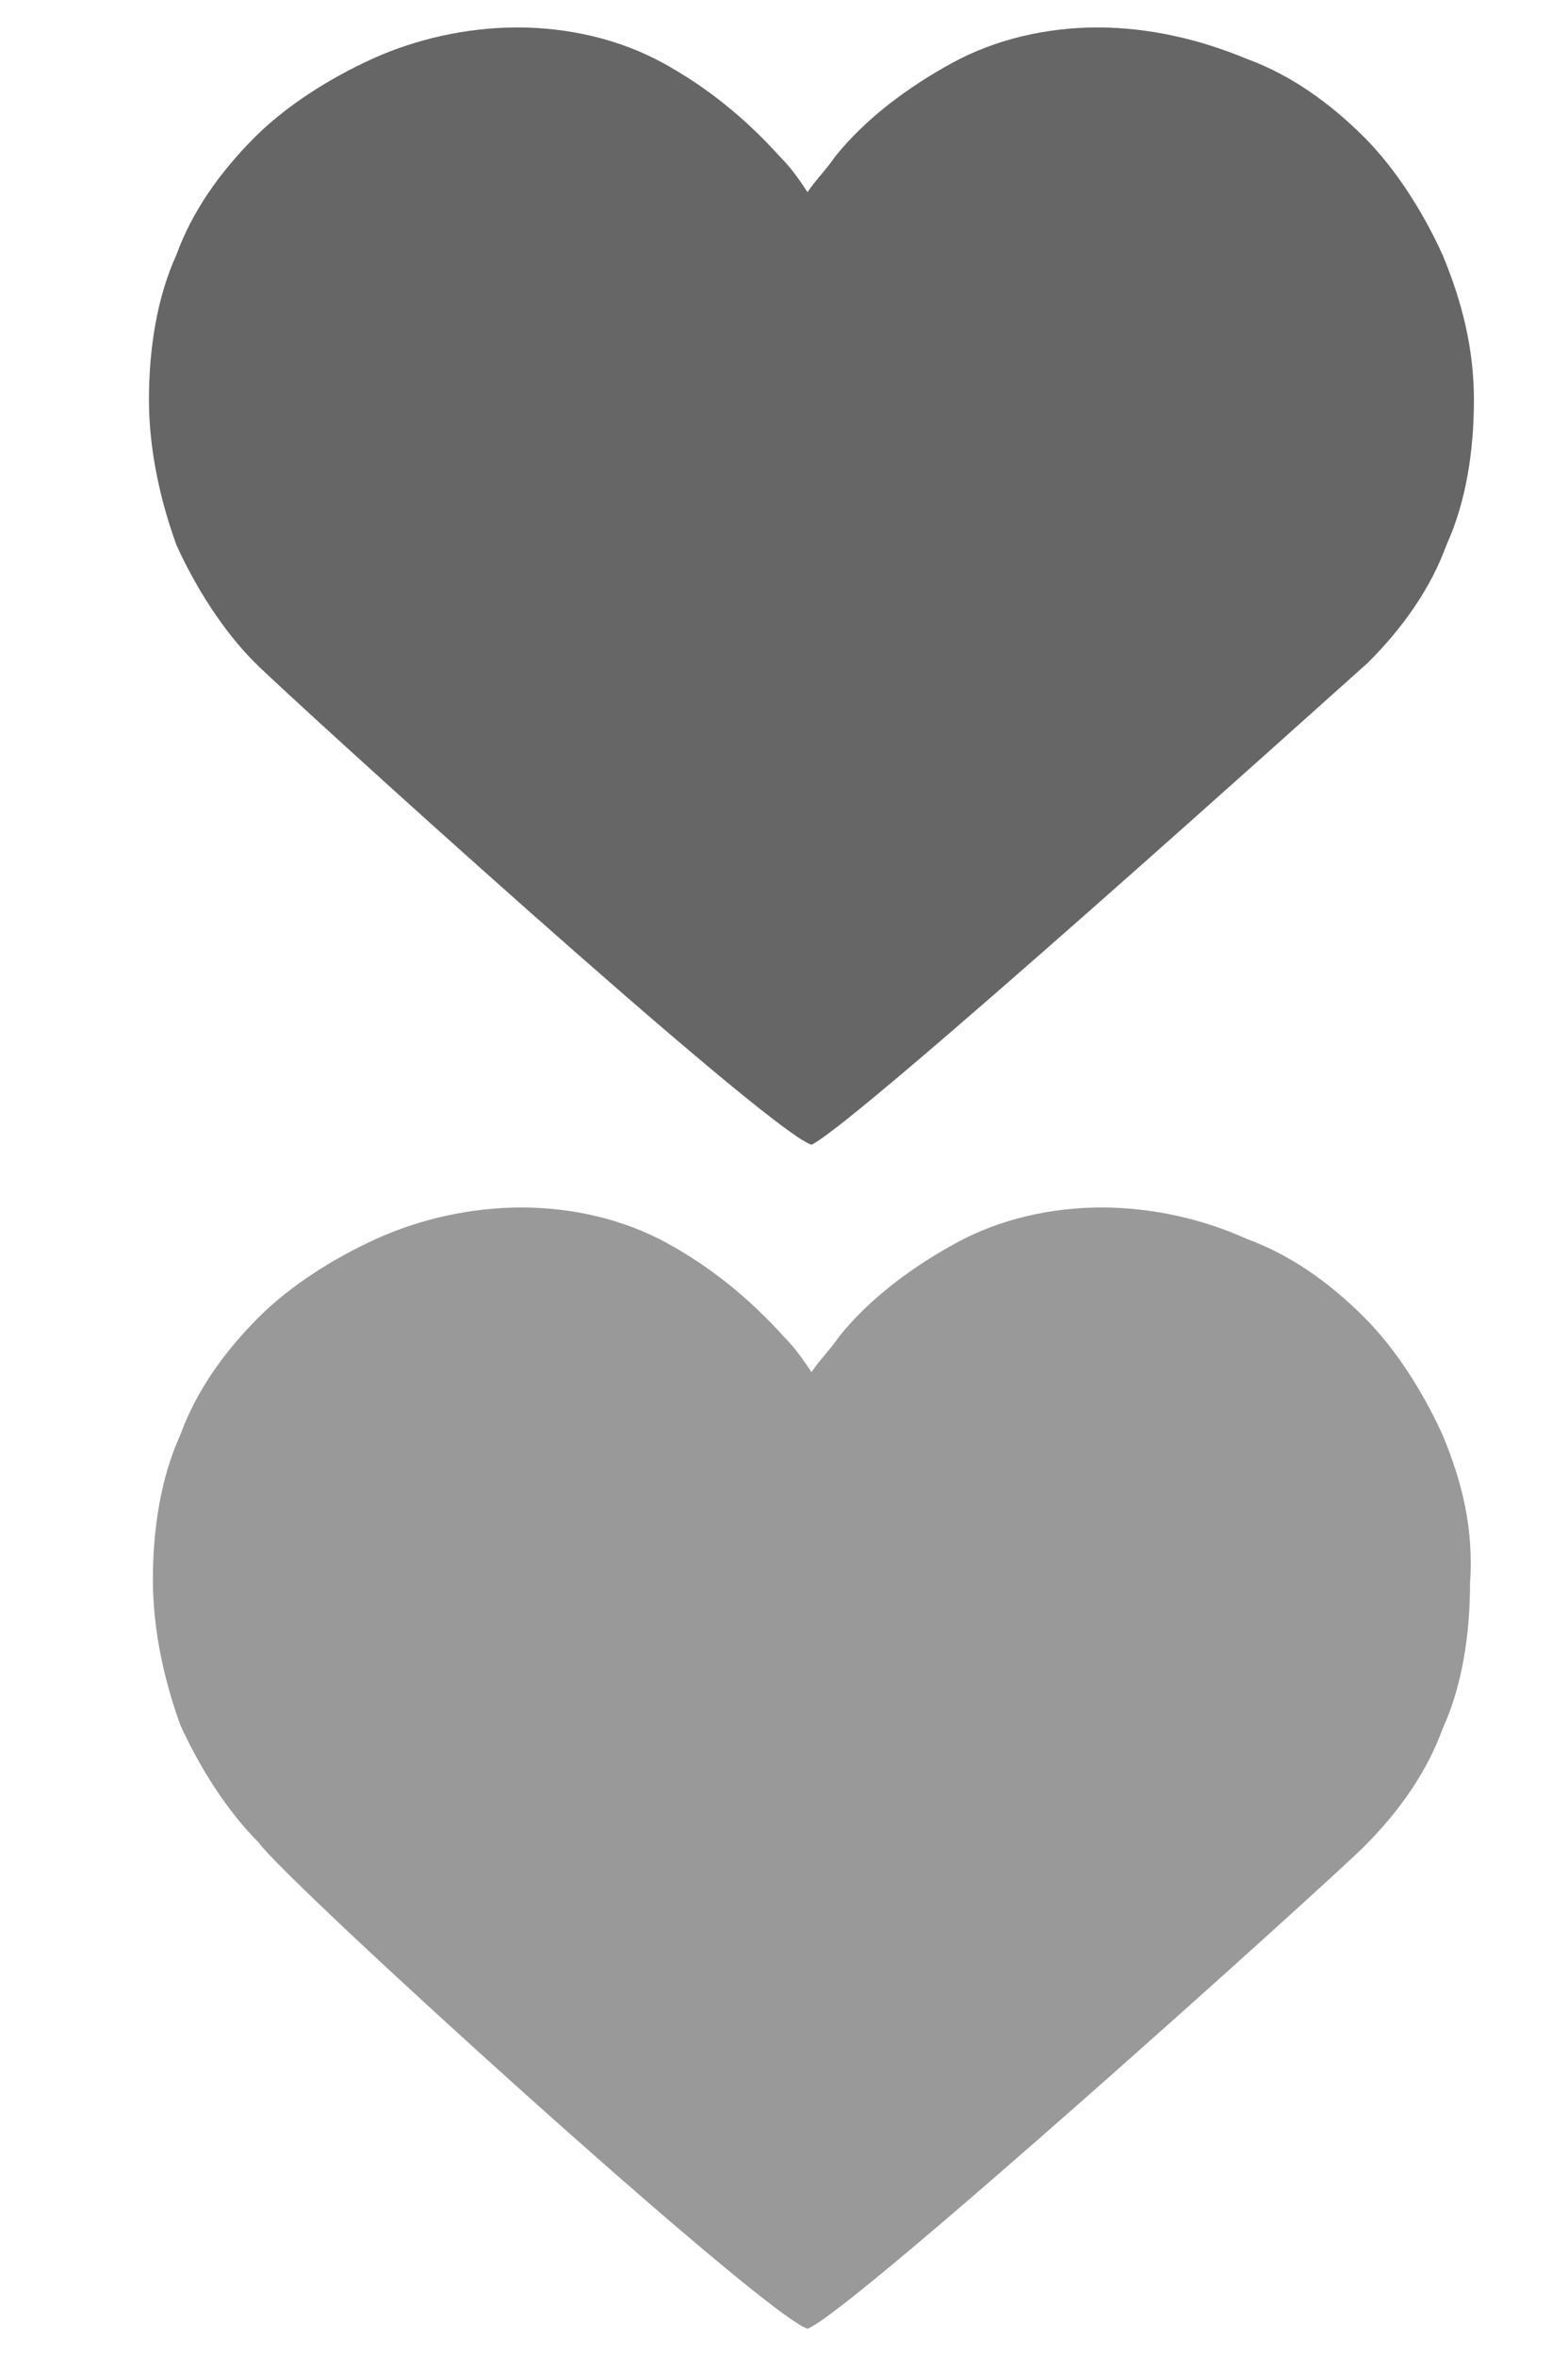 <?xml version="1.0" encoding="utf-8"?>
<!-- Generator: Adobe Illustrator 21.1.0, SVG Export Plug-In . SVG Version: 6.00 Build 0)  -->
<svg version="1.1" id="圖層_1" xmlns="http://www.w3.org/2000/svg" xmlns:xlink="http://www.w3.org/1999/xlink" x="0px" y="0px"
	 viewBox="0 0 40 60.1" style="enable-background:new 0 0 40 60.1;" xml:space="preserve">
<style type="text/css">
	.st0{fill:#666666;}
	.st1{fill:#999999;}
</style>
<path class="st0" d="M36.8,6.5c-0.5-1.1-1.2-2.2-2-3c-0.9-0.9-1.9-1.6-3-2C30.6,1,29.3,0.7,28,0.7c-1.3,0-2.6,0.3-3.7,0.9
	c-1.1,0.6-2.2,1.4-3,2.4c-0.2,0.3-0.5,0.6-0.7,0.9c-0.2-0.3-0.4-0.6-0.7-0.9c-0.9-1-1.9-1.8-3-2.4c-1.1-0.6-2.4-0.9-3.7-0.9
	c-1.3,0-2.6,0.3-3.7,0.8c-1.1,0.5-2.2,1.2-3,2c-0.9,0.9-1.6,1.9-2,3c-0.5,1.1-0.7,2.4-0.7,3.7c0,1.3,0.3,2.6,0.7,3.7
	c0.5,1.1,1.2,2.2,2,3c0.9,0.9,13,11.9,14.2,12.3c1.1-0.5,13.3-11.5,14.2-12.3c0.9-0.9,1.6-1.9,2-3c0.5-1.1,0.7-2.4,0.7-3.7
	C37.6,8.9,37.3,7.7,36.8,6.5z"/>
<path class="st1" d="M36.8,36.6c-0.5-1.1-1.2-2.2-2-3c-0.9-0.9-1.9-1.6-3-2c-1.1-0.5-2.4-0.8-3.7-0.8c-1.3,0-2.6,0.3-3.7,0.9
	c-1.1,0.6-2.2,1.4-3,2.4c-0.2,0.3-0.5,0.6-0.7,0.9c-0.2-0.3-0.4-0.6-0.7-0.9c-0.9-1-1.9-1.8-3-2.4c-1.1-0.6-2.4-0.9-3.7-0.9
	c-1.3,0-2.6,0.3-3.7,0.8c-1.1,0.5-2.2,1.2-3,2c-0.9,0.9-1.6,1.9-2,3c-0.5,1.1-0.7,2.4-0.7,3.7c0,1.3,0.3,2.6,0.7,3.7
	c0.5,1.1,1.2,2.2,2,3C7.3,48,19.4,59,20.6,59.4C21.7,59,33.9,48,34.8,47.1c0.9-0.9,1.6-1.9,2-3c0.5-1.1,0.7-2.4,0.7-3.7
	C37.6,39,37.3,37.8,36.8,36.6z"/>
</svg>
